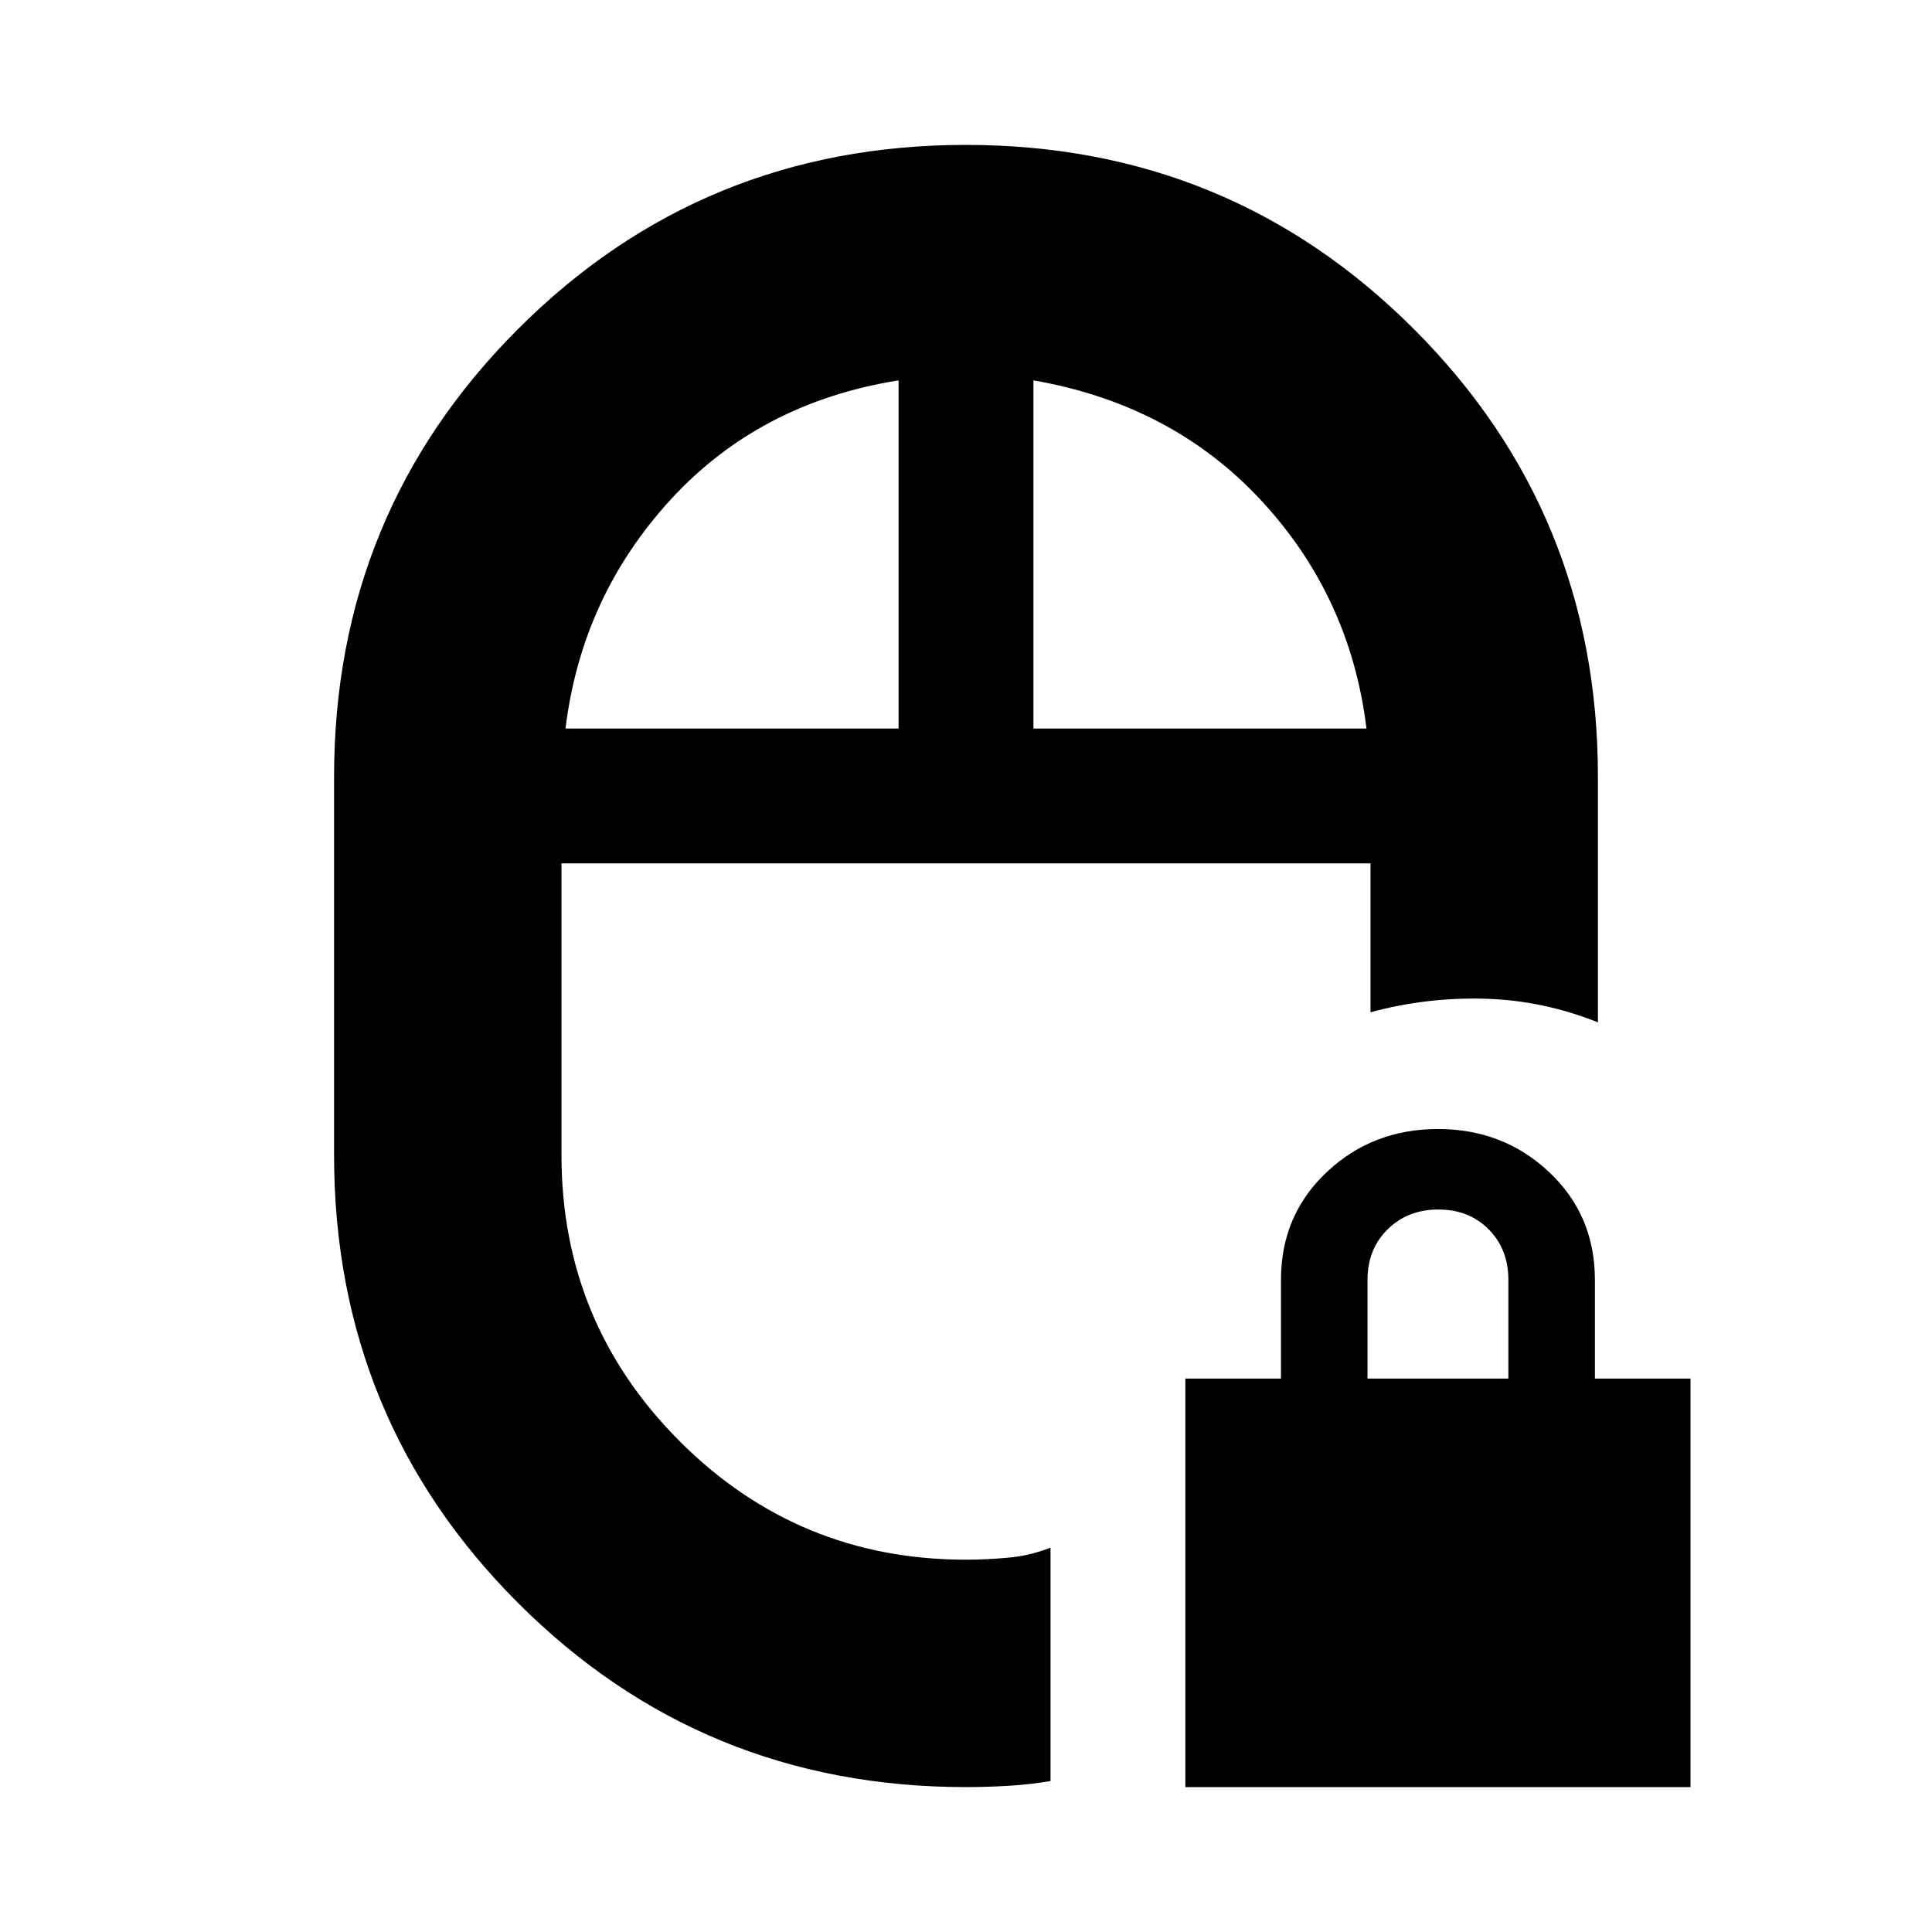 <svg xmlns="http://www.w3.org/2000/svg" height="20" viewBox="0 -960 960 960" width="20"><path d="M589-72v-203h47.5v-49q0-32.2 22.75-53.6T714.5-399q32.5 0 55.25 21.4T792.5-324v49H840v203H589Zm90.5-203h70v-49q0-15.3-9.789-25.15-9.79-9.85-25-9.85-15.211 0-25.211 9.85-10 9.85-10 25.15v49ZM480-531Zm0 459q-131.086 0-222.543-91.457T166-386v-188q0-131.086 91.439-222.543Q348.879-888 479.939-888 611-888 702.5-796.543T794-574v122q-27.5-11-56.5-11.75T681-457v-74H279v145q0 83.415 58.792 142.208Q396.585-185 480-185q10 0 21-1t21-5v115.983q-10.207 1.746-21.103 2.382Q490-72 480-72ZM281-598h165.5v-173q-69 11-113.25 59.25T281-598Zm232.5 0H679q-8-65.5-52.25-113.25T513.5-771v173ZM480-531Zm33.5-67Zm-67 0Z"/></svg>